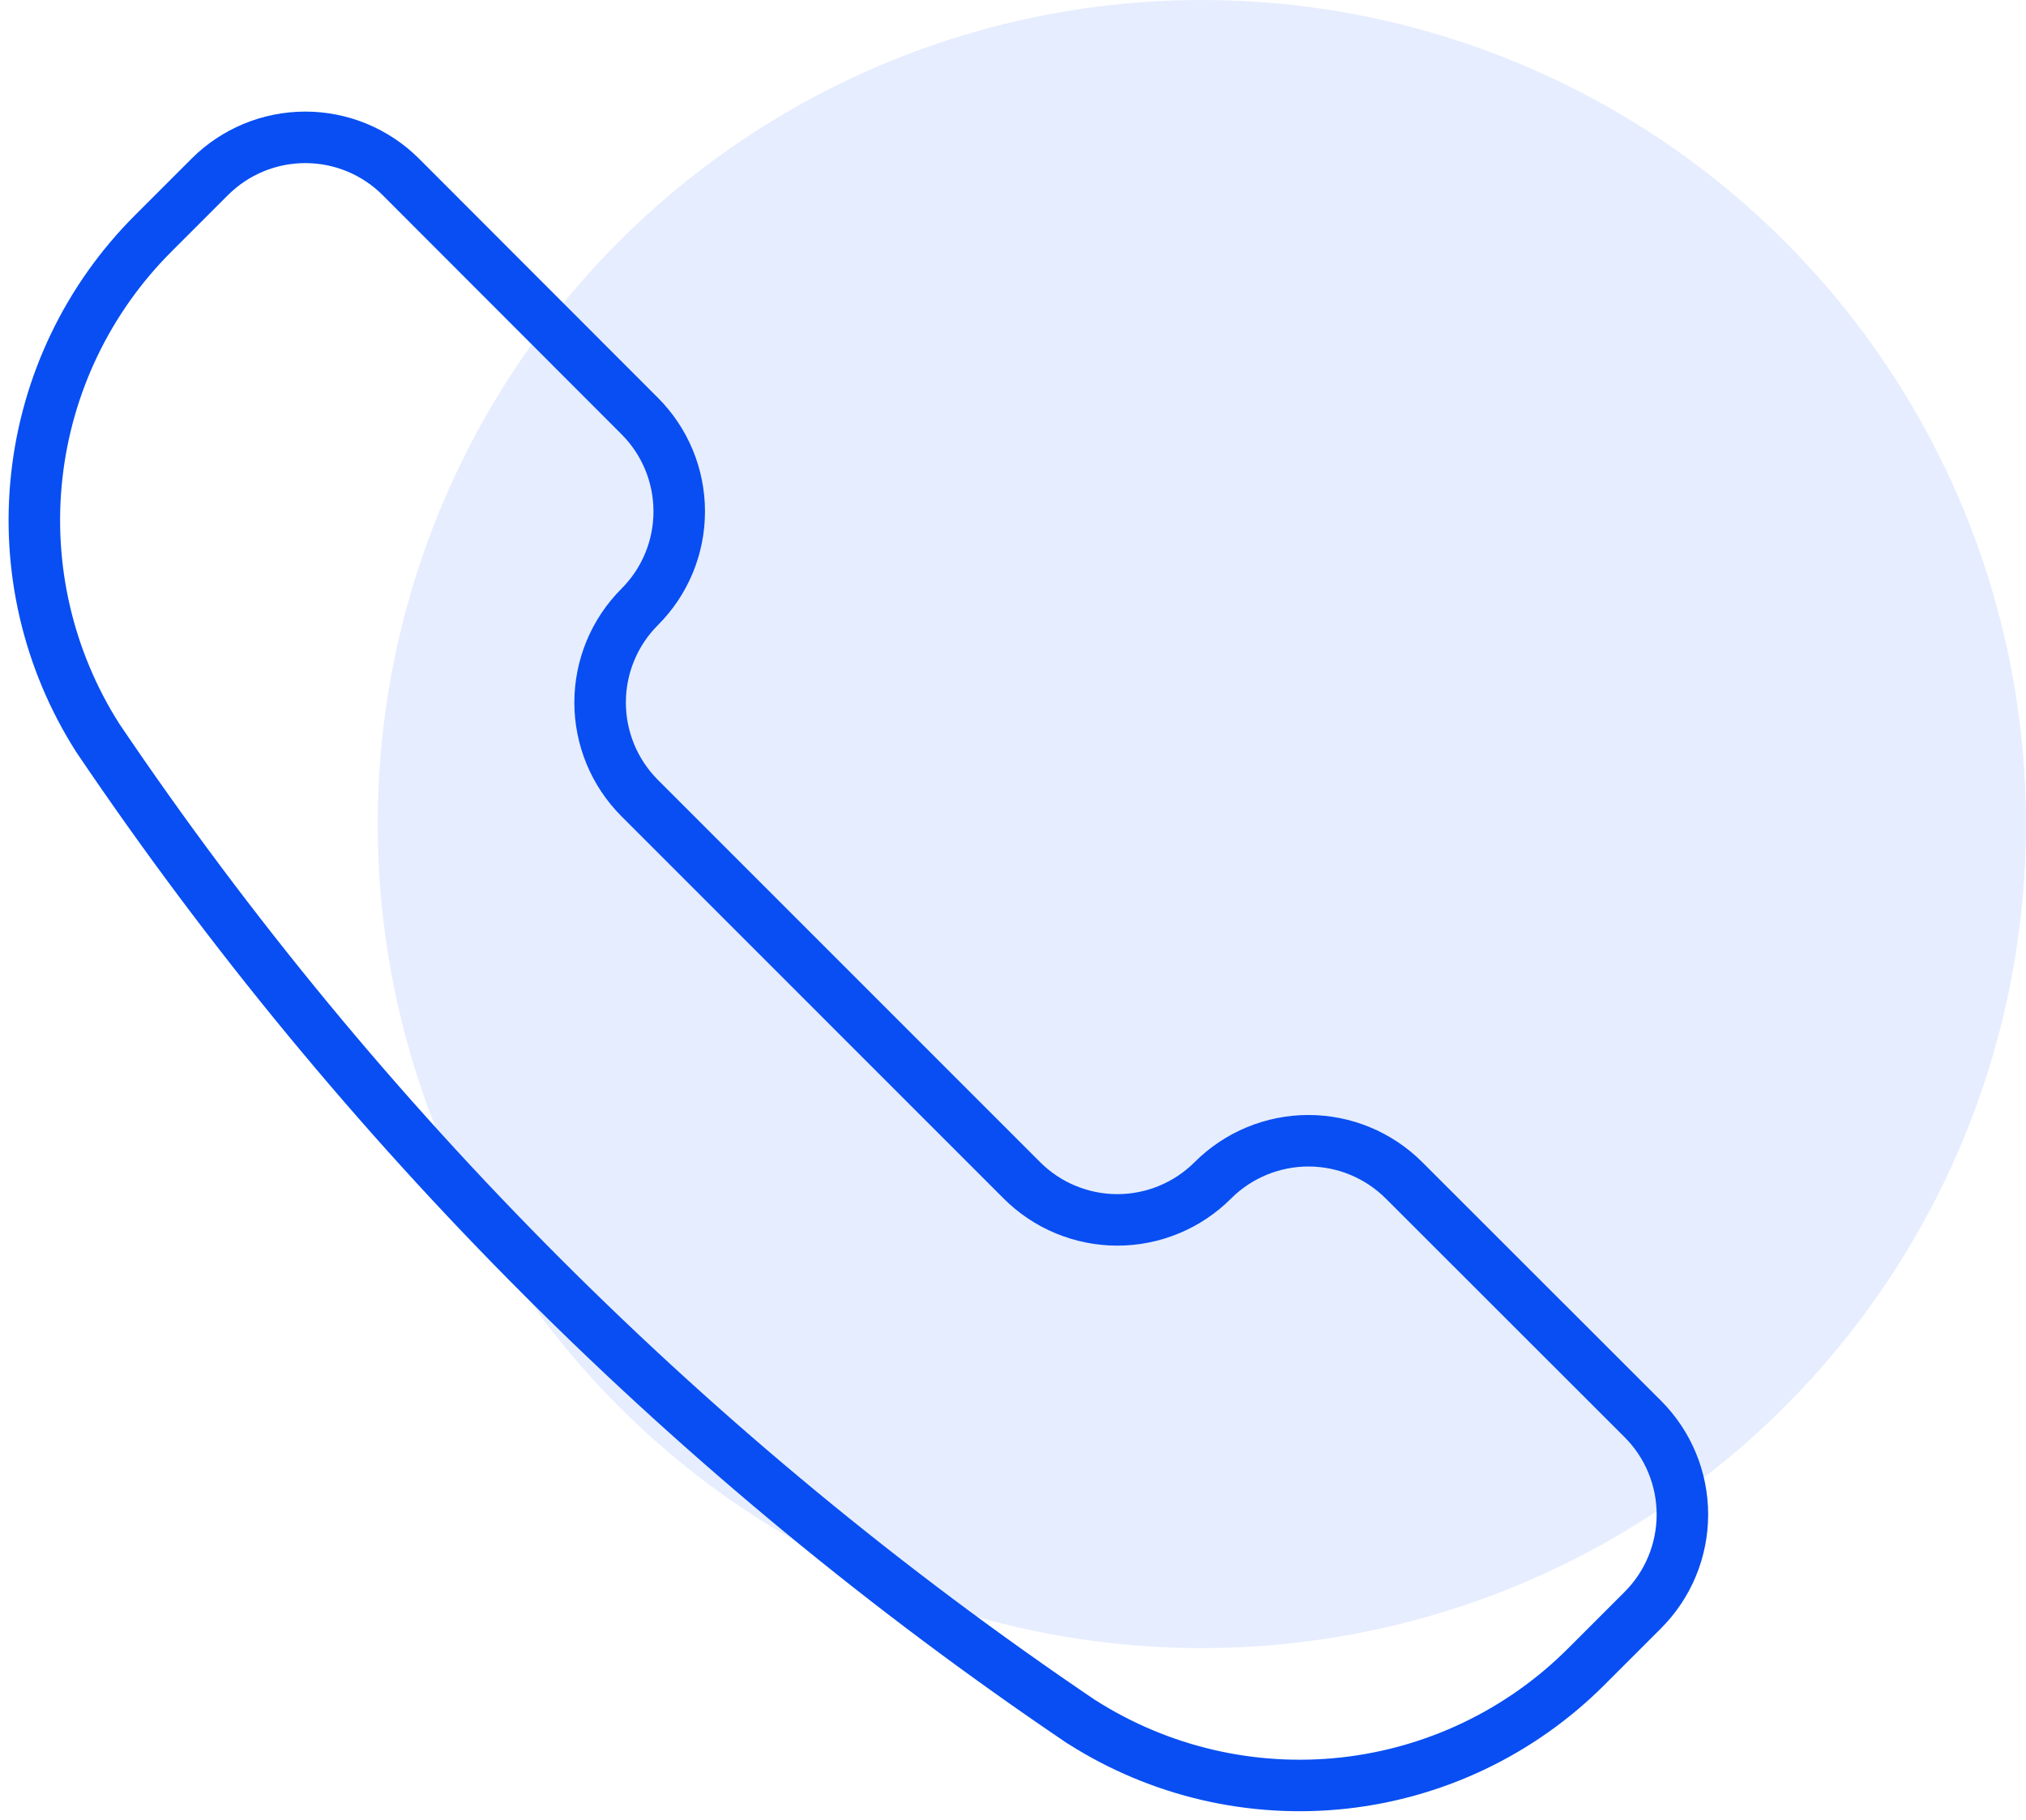 <svg width="59" height="53" viewBox="0 0 59 53" fill="none" xmlns="http://www.w3.org/2000/svg">
<circle opacity="0.1" cx="35" cy="24" r="24" fill="#084ef2"/>
<path d="M31.481 50.139L31.507 50.154C33.773 51.596 36.462 52.222 39.132 51.93C41.802 51.637 44.292 50.442 46.191 48.543L47.842 46.892C48.58 46.154 48.994 45.153 48.994 44.109C48.994 43.066 48.58 42.065 47.842 41.327L40.886 34.375C40.148 33.638 39.147 33.223 38.103 33.223C37.06 33.223 36.059 33.638 35.321 34.375C34.956 34.74 34.522 35.031 34.045 35.228C33.568 35.426 33.056 35.528 32.539 35.528C32.023 35.528 31.511 35.426 31.034 35.228C30.556 35.031 30.123 34.74 29.758 34.375L18.627 23.242C17.89 22.504 17.476 21.503 17.476 20.46C17.476 19.416 17.89 18.415 18.627 17.677C18.993 17.312 19.283 16.878 19.481 16.401C19.679 15.924 19.78 15.412 19.78 14.896C19.78 14.379 19.679 13.867 19.481 13.39C19.283 12.913 18.993 12.479 18.627 12.114L11.673 5.152C10.935 4.414 9.934 4 8.891 4C7.847 4 6.846 4.414 6.108 5.152L4.457 6.803C2.558 8.702 1.364 11.192 1.071 13.861C0.777 16.531 1.403 19.221 2.845 21.487L2.862 21.512C10.484 32.796 20.199 42.514 31.481 50.139V50.139Z" stroke="#084ef2" stroke-width="1.5" stroke-linecap="round" stroke-linejoin="round"/>
</svg>
